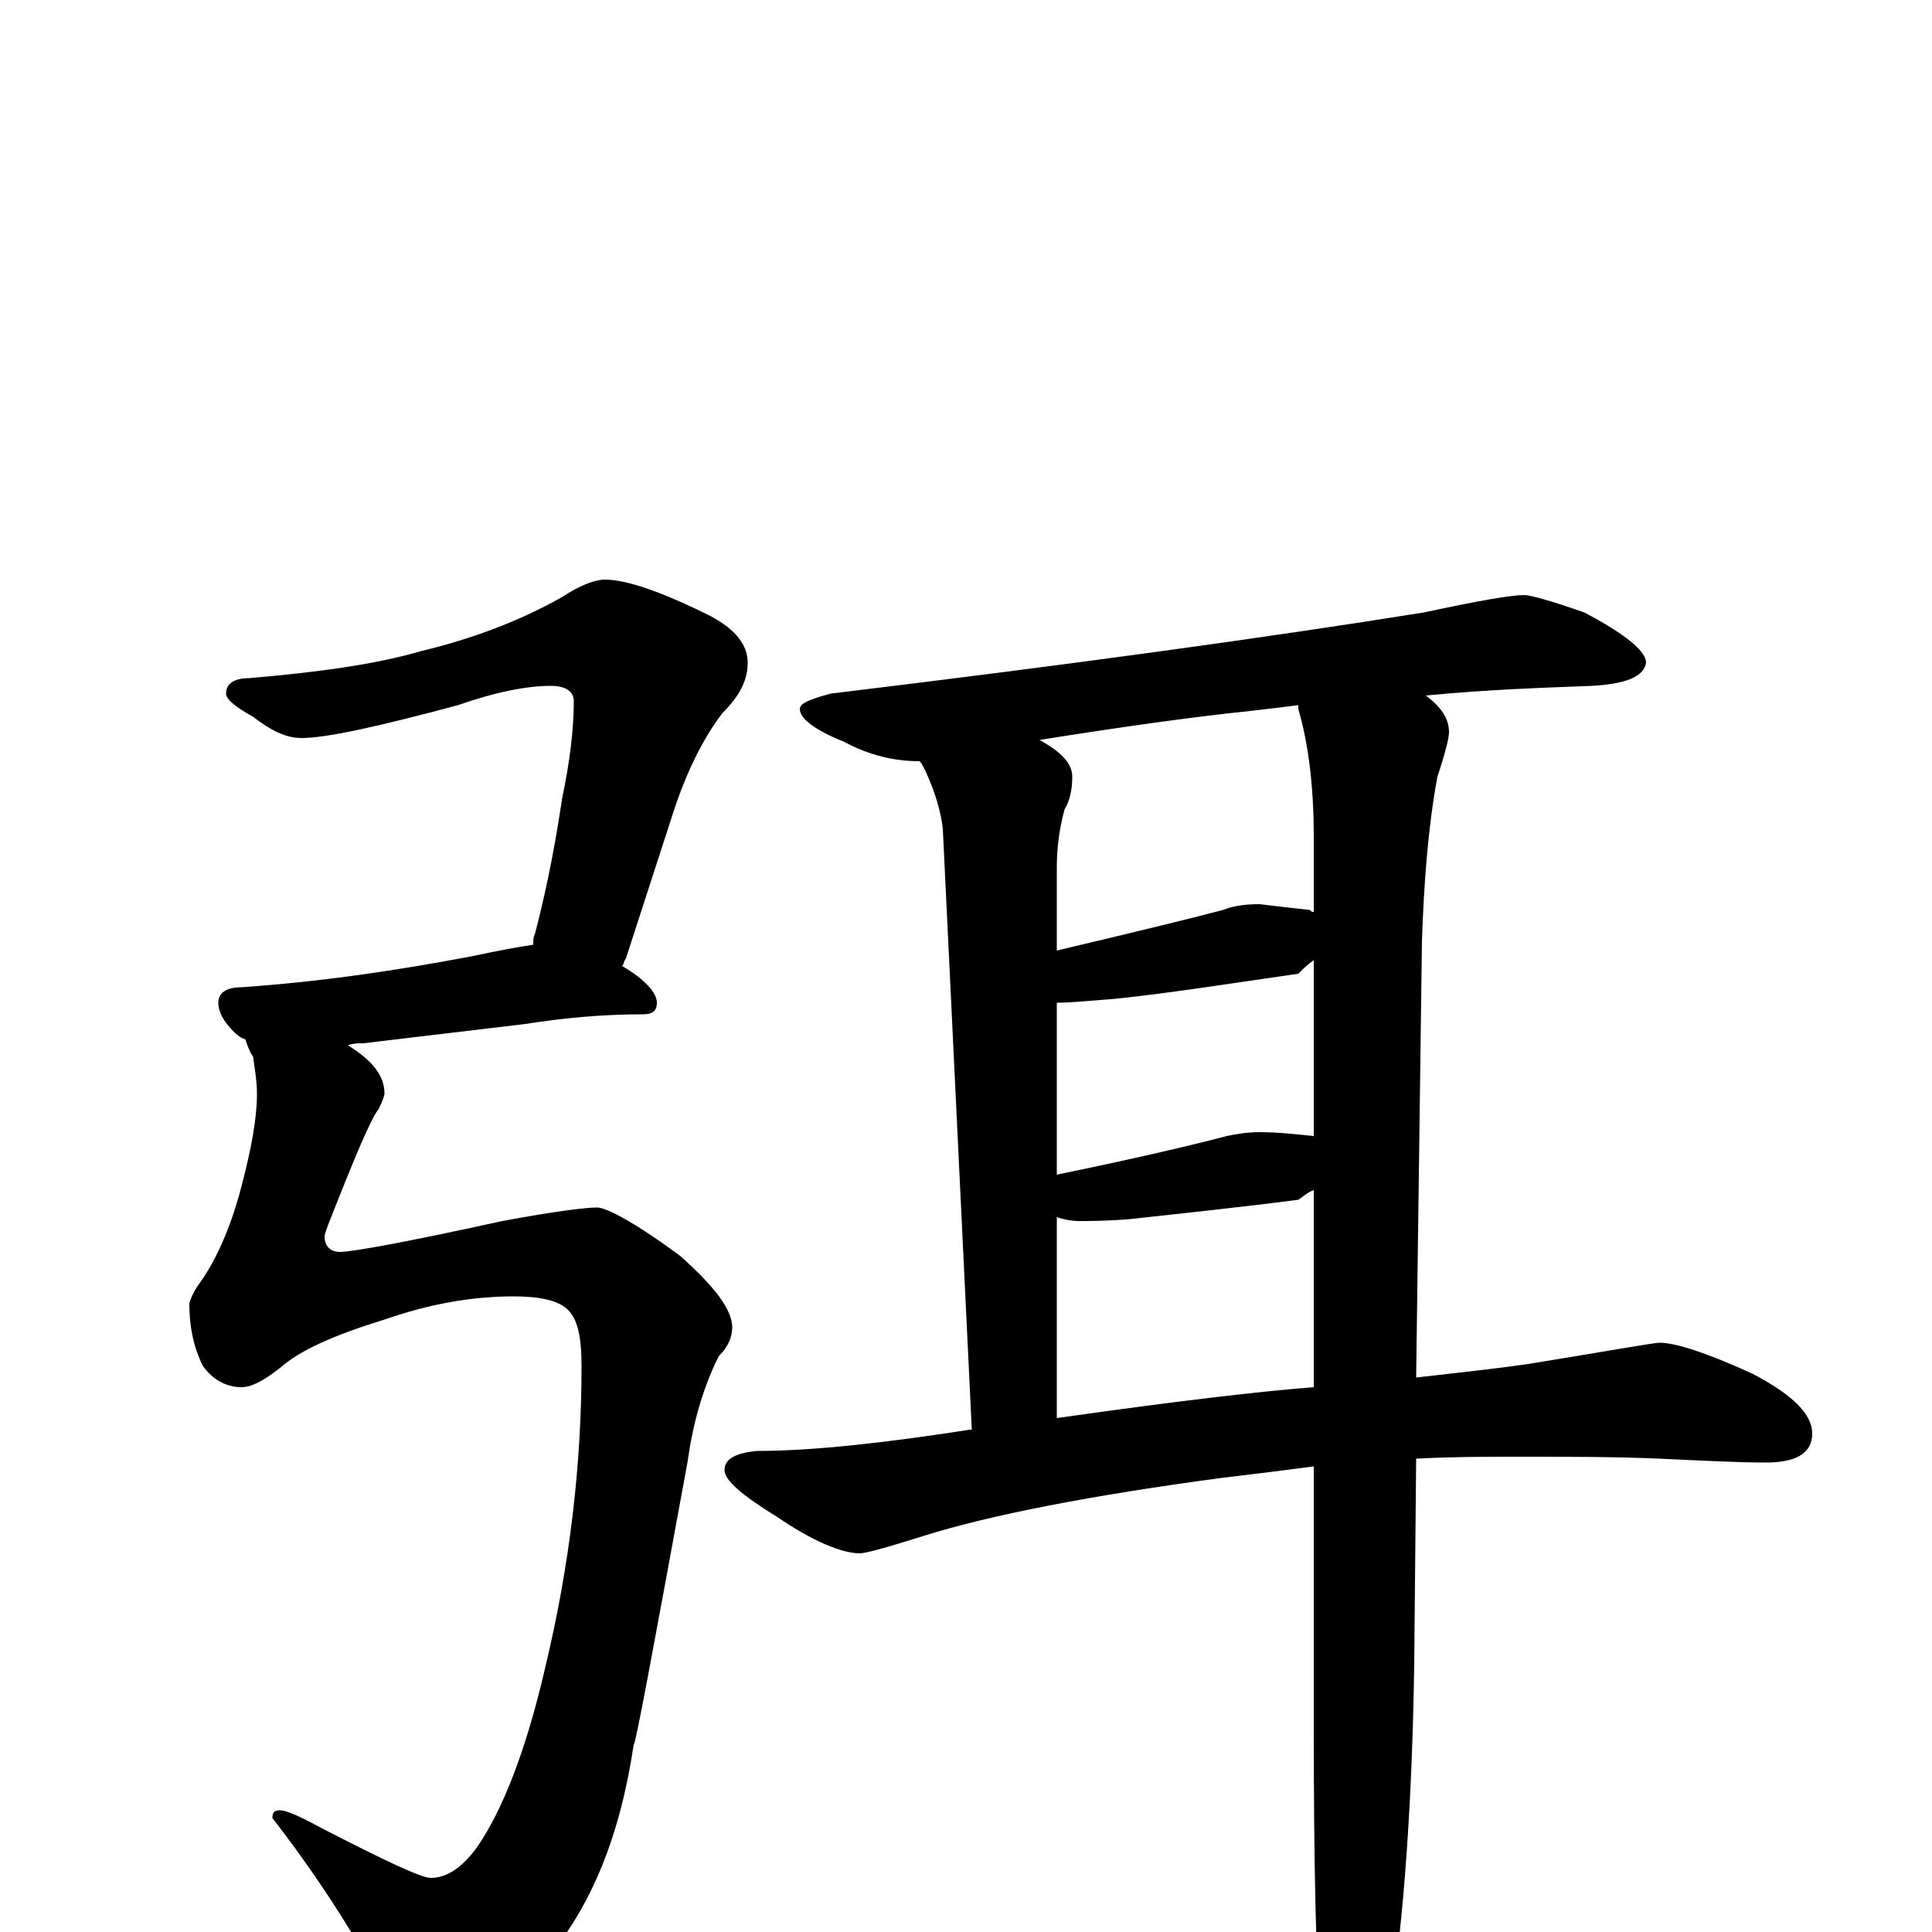 <?xml version="1.0" encoding="utf-8" ?>
<!DOCTYPE svg PUBLIC "-//W3C//DTD SVG 1.1//EN" "http://www.w3.org/Graphics/SVG/1.1/DTD/svg11.dtd">
<svg version="1.1" id="Layer_1" xmlns="http://www.w3.org/2000/svg" xmlns:xlink="http://www.w3.org/1999/xlink" x="0px" y="145px" width="1000px" height="1000px" viewBox="0 0 1000 1000" enable-background="new 0 0 1000 1000" xml:space="preserve">
<g id="Layer_1">
<path id="glyph" transform="matrix(1 0 0 -1 0 1000)" d="M313,700C324,700 342,694 368,681C381,674 387,666 387,657C387,648 383,640 374,631C364,618 355,600 348,578l-24,-74C323,503 323,501 322,500C334,493 340,486 340,481C340,477 338,475 333,475C311,475 291,473 272,470l-84,-10C185,460 183,460 180,459C193,451 199,443 199,434C199,433 198,430 196,426C192,421 184,402 171,369C169,364 168,361 168,360C168,355 171,352 176,352C182,352 210,357 260,368C287,373 303,375 309,375C314,375 329,367 352,350C370,334 379,322 379,313C379,308 377,303 372,298C365,284 359,266 356,244C338,146 329,97 328,97C321,50 306,12 281,-16C258,-39 238,-50 223,-50C214,-50 207,-44 200,-33C187,-7 168,24 141,59C141,62 142,63 145,63C148,63 155,60 166,54C199,37 218,28 223,28C231,28 239,33 247,44C260,63 272,93 282,136C295,190 301,242 301,293C301,308 299,317 294,322C289,327 279,329 266,329C244,329 222,325 199,317C173,309 155,301 145,292C136,285 130,282 125,282C117,282 110,286 105,293C100,303 98,314 98,325C98,326 99,329 102,334C111,346 119,363 125,386C130,405 133,421 133,434C133,440 132,446 131,453C129,456 128,459 127,462C124,463 122,465 121,466C116,471 113,476 113,481C113,486 117,489 125,489C168,492 207,498 244,505C258,508 269,510 276,511C276,513 276,515 277,517C284,544 288,567 291,587C295,606 297,623 297,637C297,642 293,645 285,645C273,645 257,642 237,635C196,624 169,618 156,618C148,618 140,622 131,629C122,634 117,638 117,641C117,646 121,649 129,649C164,652 194,656 218,663C243,669 268,678 291,691C300,697 308,700 313,700M789,692C792,692 803,689 820,683C841,672 852,663 852,657C851,650 842,646 824,645C797,644 769,643 738,640C746,634 750,628 750,621C750,618 748,610 744,598C739,571 737,542 736,513l-3,-226C750,289 770,291 791,294C834,301 856,305 859,305C867,305 883,300 907,289C928,278 938,268 938,258C938,248 930,243 914,243C899,243 881,244 859,245C836,246 812,246 785,246C769,246 752,246 733,245l-1,-106C731,70 727,9 719,-43C712,-74 705,-89 699,-89C692,-89 687,-79 684,-58C681,-17 680,38 680,108l0,133C665,239 649,237 632,235C565,226 513,216 478,205C459,199 448,196 445,196C436,196 421,202 402,215C384,226 375,234 375,239C375,245 381,248 392,249C420,249 457,253 502,260l1,0l-15,311C487,580 484,590 479,601C478,603 477,605 476,606C463,606 450,609 437,616C422,622 414,628 414,633C414,636 419,638 430,641C554,656 656,670 737,683C765,689 782,692 789,692M547,266C610,275 654,280 680,282l0,102C677,383 675,381 672,379C641,375 612,372 585,369C573,368 564,368 559,368C554,368 550,369 547,370M547,392C586,400 616,407 635,412C640,413 645,414 652,414C661,414 670,413 680,412l0,91C677,501 675,499 672,496C637,491 606,486 577,483C564,482 554,481 547,481M547,508C585,517 614,524 633,529C638,531 644,532 652,532C660,531 669,530 678,529C679,528 679,528 680,528l0,39C680,594 677,616 672,633C672,634 672,634 672,635C664,634 656,633 647,632C618,629 582,624 538,617C549,611 555,605 555,598C555,592 554,586 551,581C548,570 547,560 547,551z"/>
</g>
</svg>

